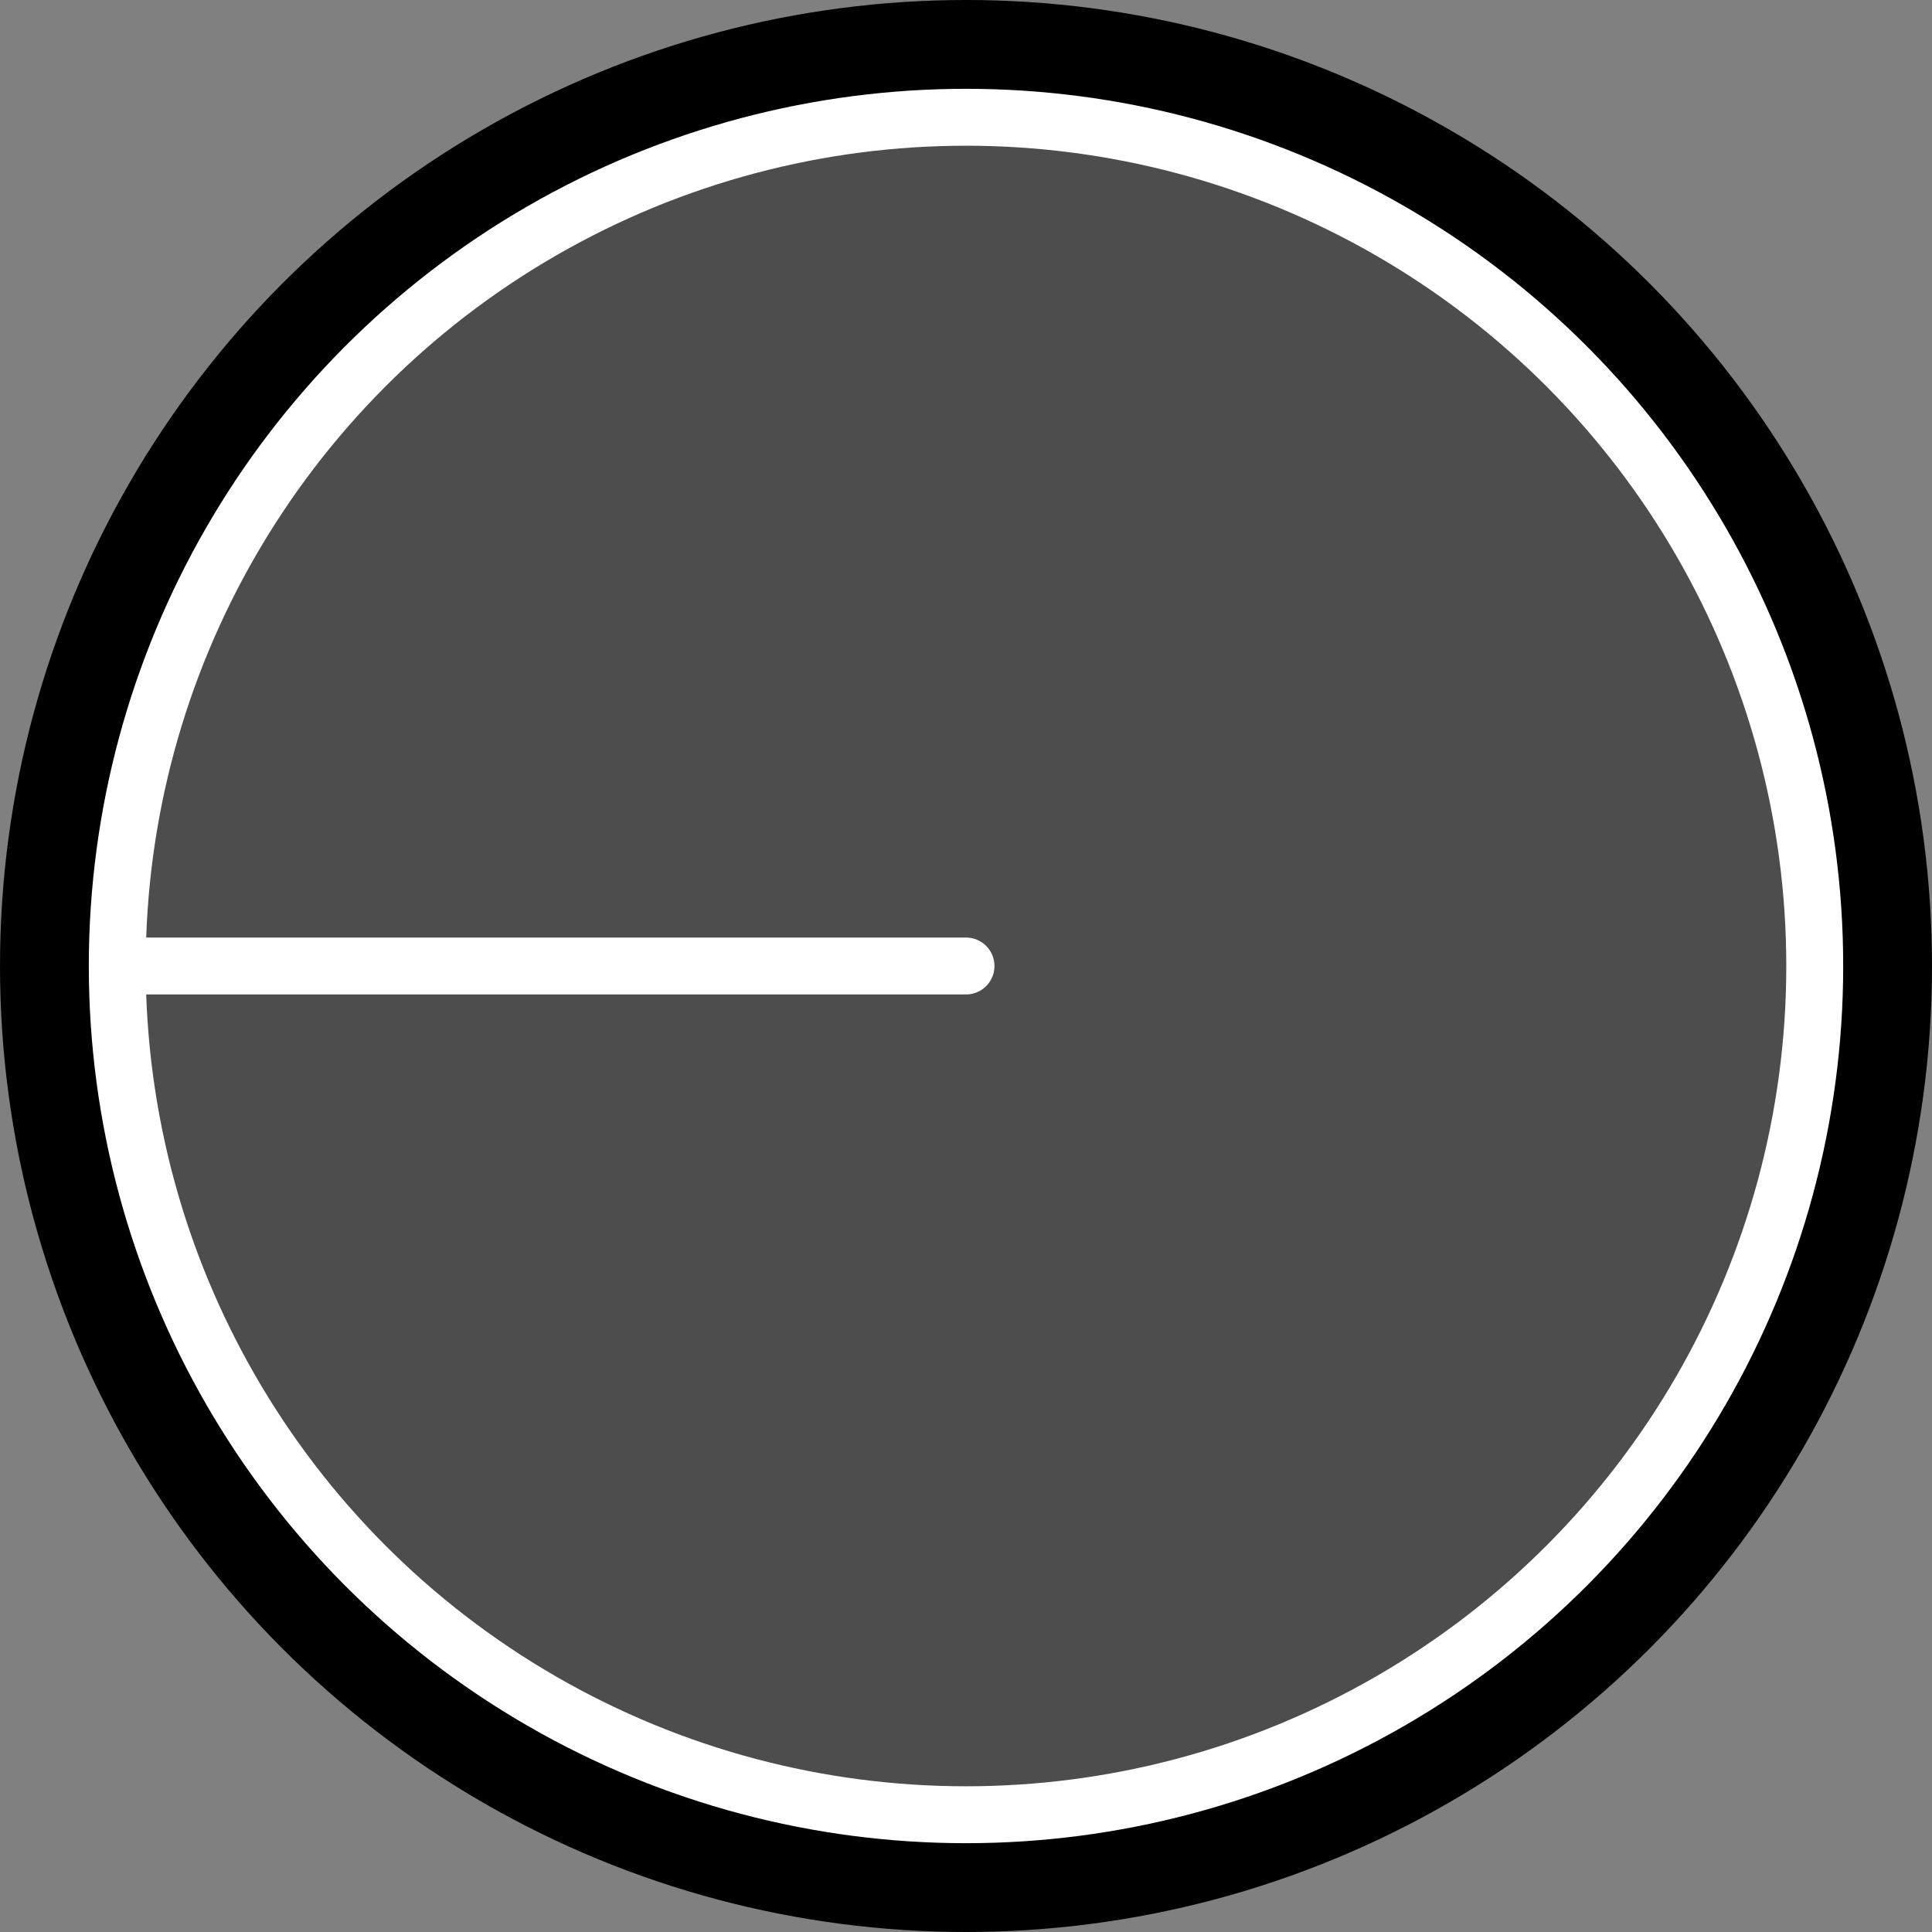 <?xml version="1.0" encoding="UTF-8" standalone="no"?>
<!-- Created with Inkscape (http://www.inkscape.org/) -->

<svg
   xmlns:dc="http://purl.org/dc/elements/1.1/"
   xmlns:cc="http://creativecommons.org/ns#"
   xmlns:rdf="http://www.w3.org/1999/02/22-rdf-syntax-ns#"
   xmlns:svg="http://www.w3.org/2000/svg"
   xmlns="http://www.w3.org/2000/svg"
   xmlns:sodipodi="http://sodipodi.sourceforge.net/DTD/sodipodi-0.dtd"
   xmlns:inkscape="http://www.inkscape.org/namespaces/inkscape"
   width="34"
   height="34"
   viewBox="0 0 8.996 8.996"
   version="1.1"
   id="svg8"
   inkscape:version="0.92.5 (2060ec1f9f, 2020-04-08)"
   sodipodi:docname="rainbow-arena-avatar.svg"
   inkscape:export-filename="./rainbow-arena-avatar.png"
   inkscape:export-xdpi="722.82355"
   inkscape:export-ydpi="722.82355">
  <rect x="0" y="0" width="8.996" height="8.996" fill="#808080" stroke="none"/>
  <defs
     id="defs2" />
  <sodipodi:namedview
     id="base"
     pagecolor="#ffffff"
     bordercolor="#666666"
     borderopacity="1.0"
     inkscape:pageopacity="0.0"
     inkscape:pageshadow="2"
     inkscape:zoom="22.4"
     inkscape:cx="2.4901098"
     inkscape:cy="14.979786"
     inkscape:document-units="mm"
     inkscape:current-layer="layer2"
     showgrid="false"
     units="px"
     fit-margin-top="2"
     fit-margin-left="2"
     fit-margin-right="2"
     fit-margin-bottom="2"
     inkscape:window-width="2552"
     inkscape:window-height="1616"
     inkscape:window-x="0"
     inkscape:window-y="80"
     inkscape:window-maximized="0" />
  <g
     inkscape:groupmode="layer"
     id="layer2"
     inkscape:label="BG">
    <circle
       id="path10-3"
       cx="4.498"
       cy="4.498"
       style="fill:#000000;fill-opacity:1;stroke:none;stroke-width:0.301;stroke-opacity:1"
       r="4.498" />
  </g>
  <g
     inkscape:label="Combatant"
     inkscape:groupmode="layer"
     id="layer1"
     transform="translate(-2.679,-285.325)">
    <circle
       id="path10"
       cx="7.177"
       cy="289.823"
       style="fill:#ffffff;stroke:#ffffff;stroke-width:0.265;fill-opacity:0.302;stroke-opacity:1"
       r="3.952" />
    <path
       style="fill:none;stroke:#ffffff;stroke-width:0.265;stroke-linecap:round;stroke-linejoin:miter;stroke-opacity:1;stroke-miterlimit:4;stroke-dasharray:none"
       d="M 3.282,289.823 H 7.177"
       id="path12"
       inkscape:connector-curvature="0"
       sodipodi:nodetypes="cc" />
  </g>
</svg>
